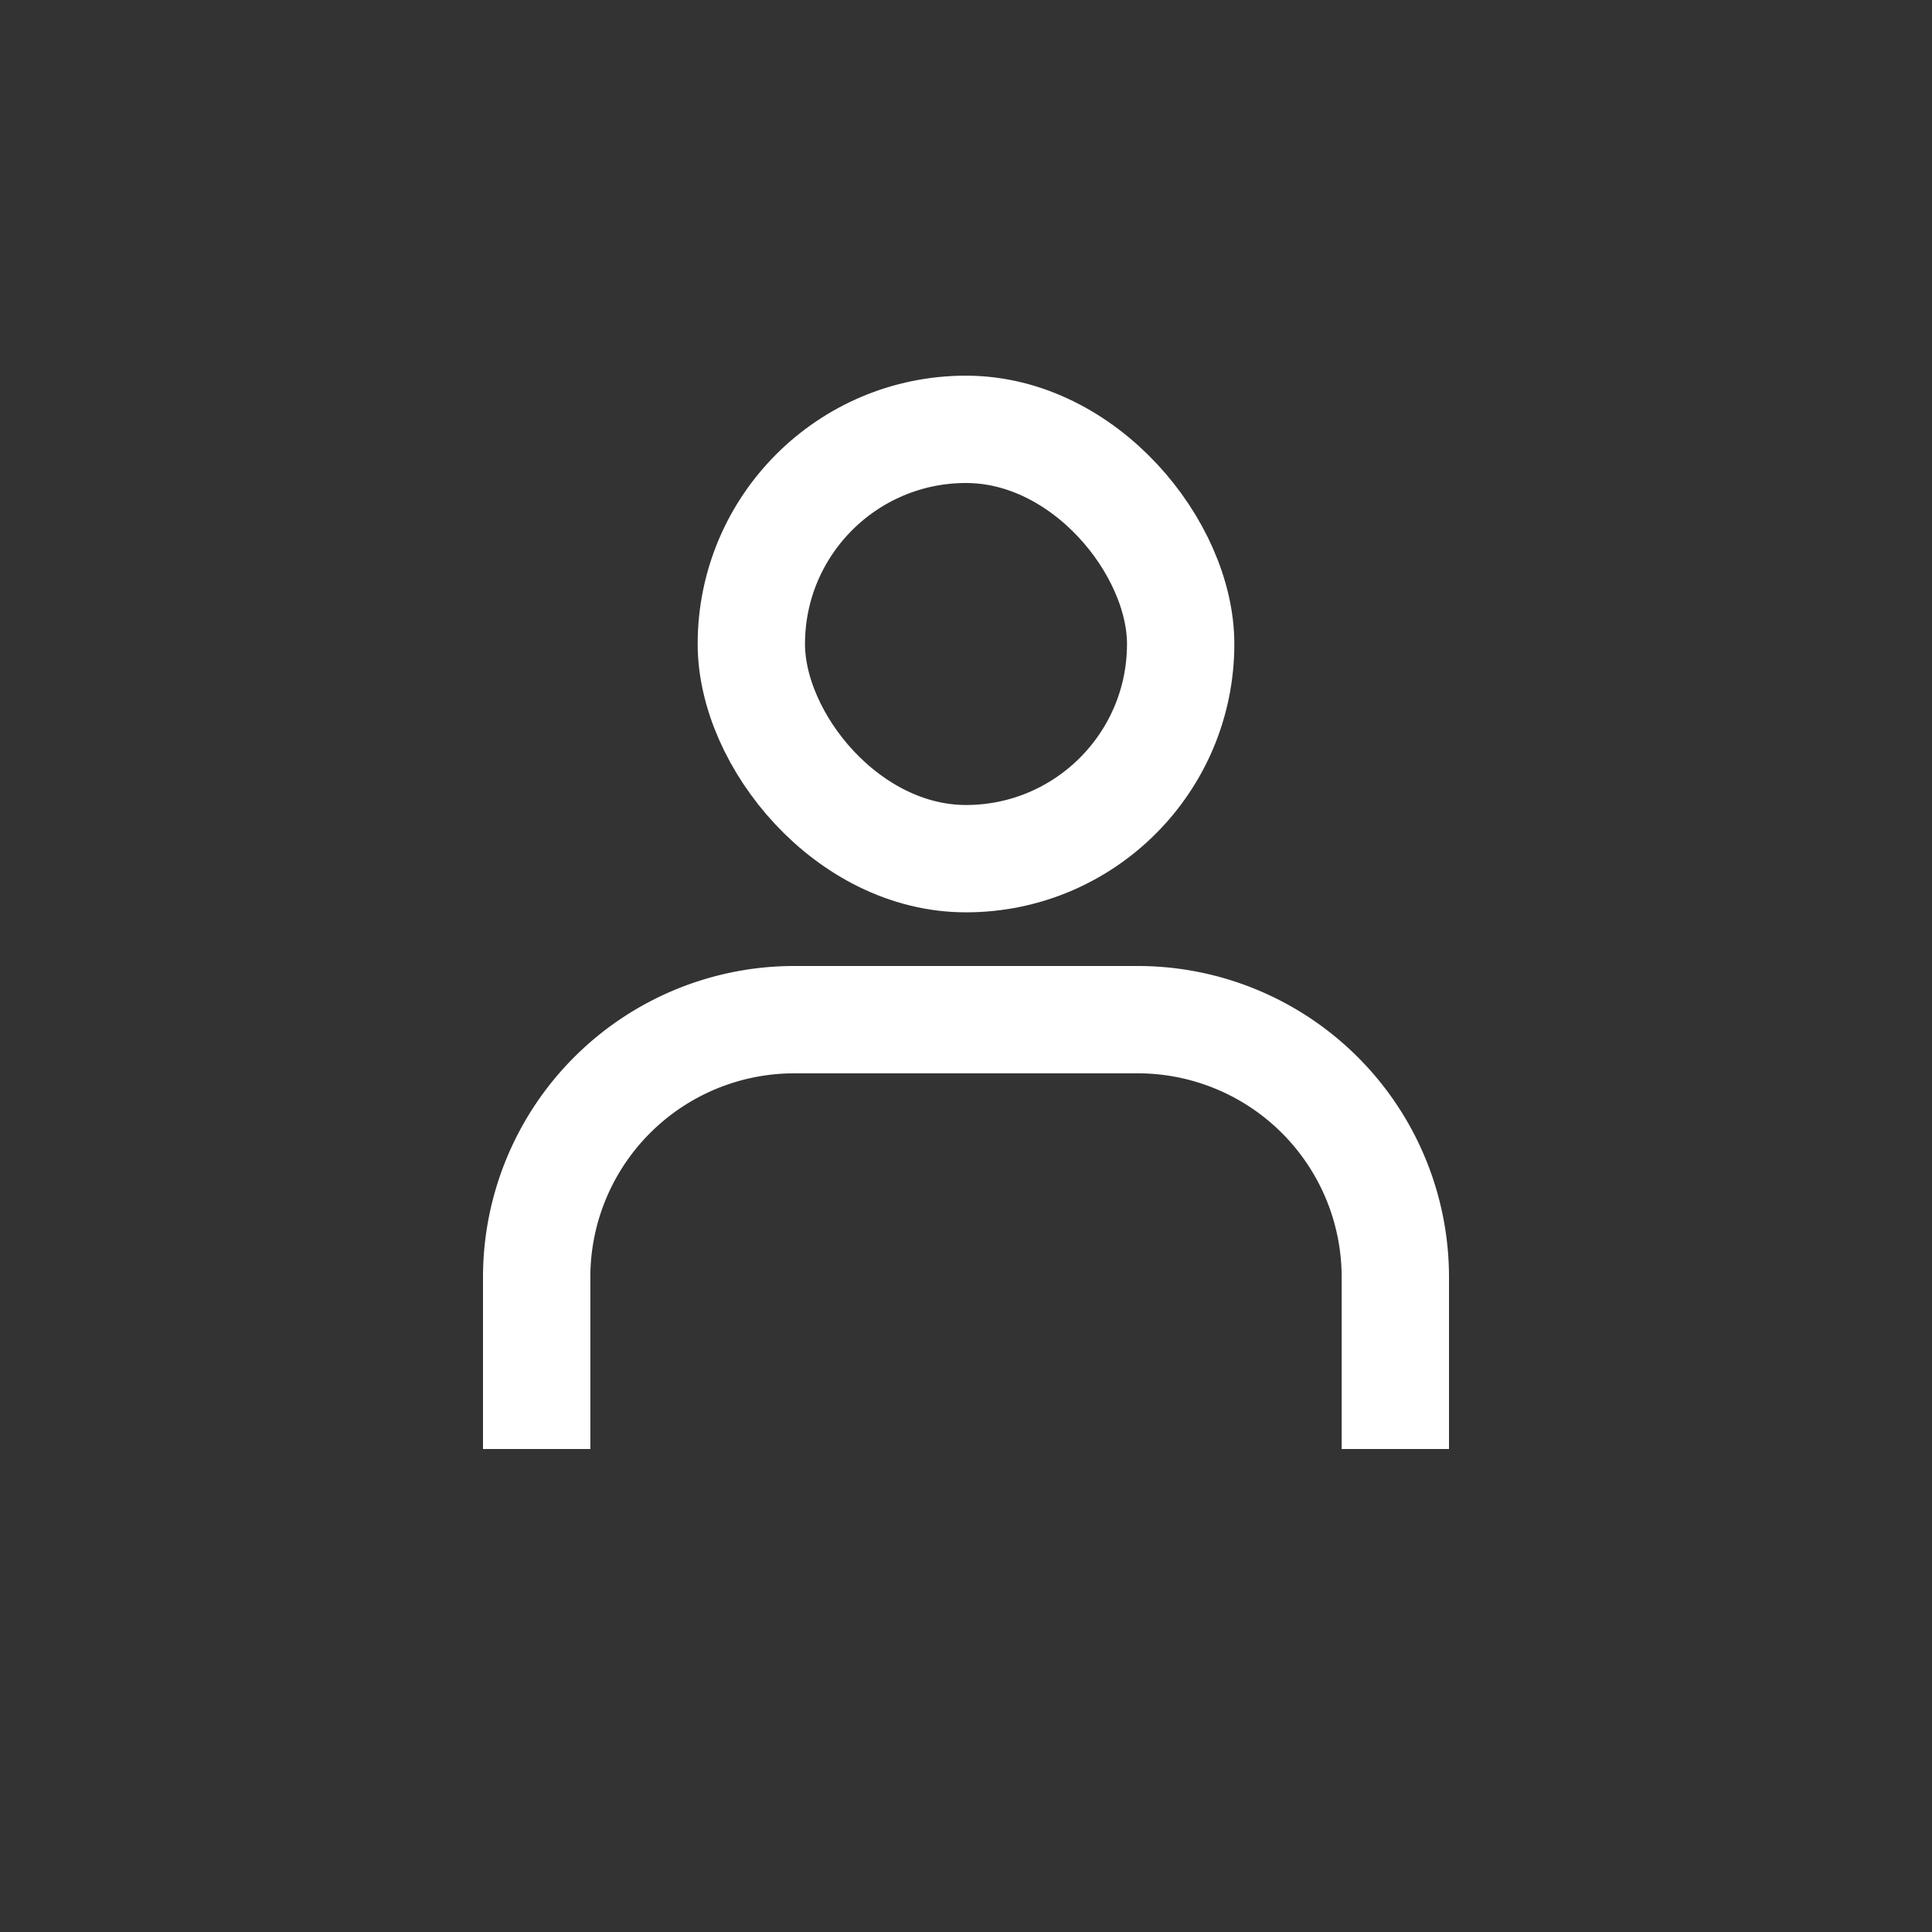 <svg xmlns="http://www.w3.org/2000/svg" width="36" height="36" viewBox="0 0 36 36">
    <rect x="0" y="0" width="36" height="36" fill="#333333" stroke="none"/>
    <g fill="none" fill-rule="evenodd">
        <g stroke="#FFF" stroke-width="2" transform="translate(10 7)">
            <path d="M0 20v-3.2A4.8 4.8 0 0 1 4.8 12h6.4a4.8 4.8 0 0 1 4.8 4.8V20"/>
            <rect width="8" height="8" x="4" y="1" rx="4"/>
        </g>
    </g>
</svg>
